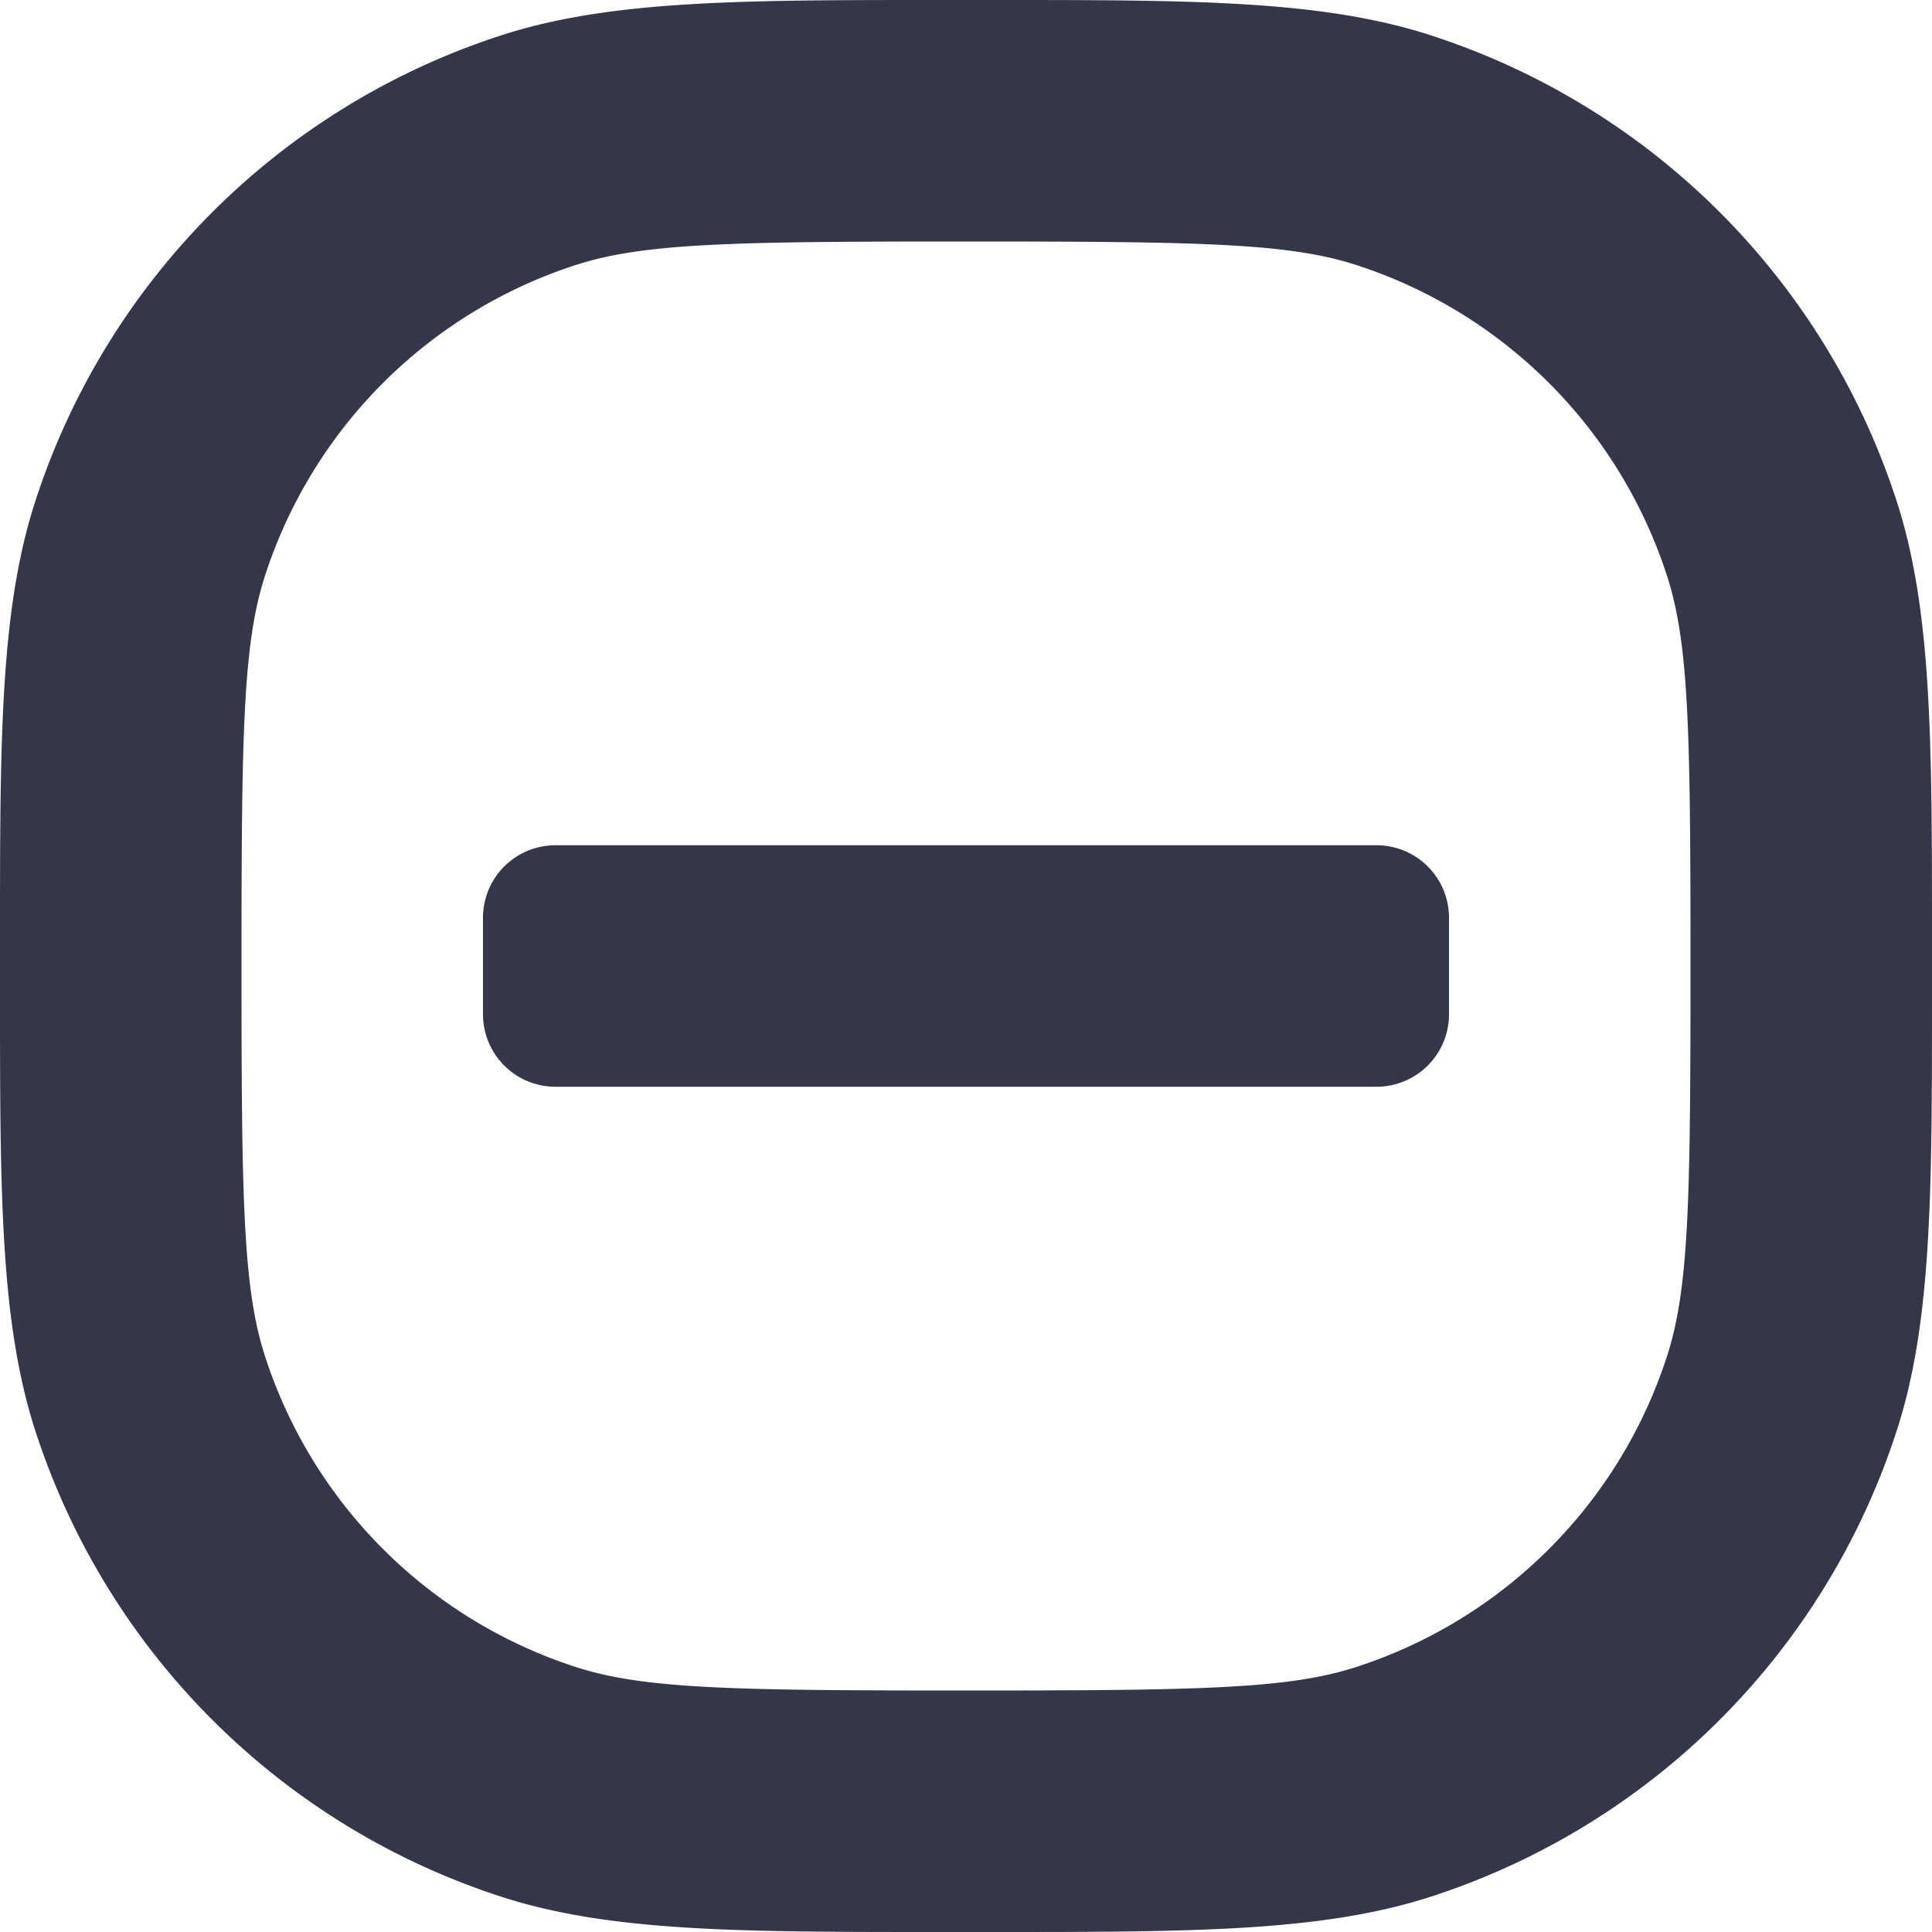 <svg width="16" height="16" fill="none" xmlns="http://www.w3.org/2000/svg"><path d="M12 7.6a.6.6 0 0 0-.6-.6H4.6a.6.6 0 0 0-.6.6v.8a.6.6 0 0 0 .6.6h6.8a.6.6 0 0 0 .6-.6v-.8Z" fill="#34374A"/><path fill-rule="evenodd" clip-rule="evenodd" d="M7.8 0C6.133 0 5.053 0 4.147.294A6 6 0 0 0 .294 4.146C-.001 5.052 0 6.13 0 7.8v.4c0 1.669 0 2.748.294 3.654a6 6 0 0 0 3.852 3.852c.906.295 1.985.294 3.654.294h.4c1.669 0 2.748 0 3.654-.294a6 6 0 0 0 3.852-3.852C16.001 10.948 16 9.87 16 8.2v-.4c0-1.669 0-2.748-.294-3.654A6 6 0 0 0 11.854.294C10.948-.001 9.87 0 8.2 0h-.4ZM4.764 2.196C5.329 2.012 6.061 2 8 2c1.94 0 2.672.012 3.236.196a4 4 0 0 1 2.568 2.568C13.988 5.328 14 6.06 14 8c0 1.94-.012 2.671-.196 3.236a4 4 0 0 1-2.568 2.568C10.672 13.988 9.94 14 8 14c-1.939 0-2.671-.012-3.236-.196a4 4 0 0 1-2.568-2.568C2.012 10.671 2 9.94 2 8c0-1.94.012-2.671.196-3.236a4 4 0 0 1 2.568-2.568Z" fill="#34374A"/></svg>